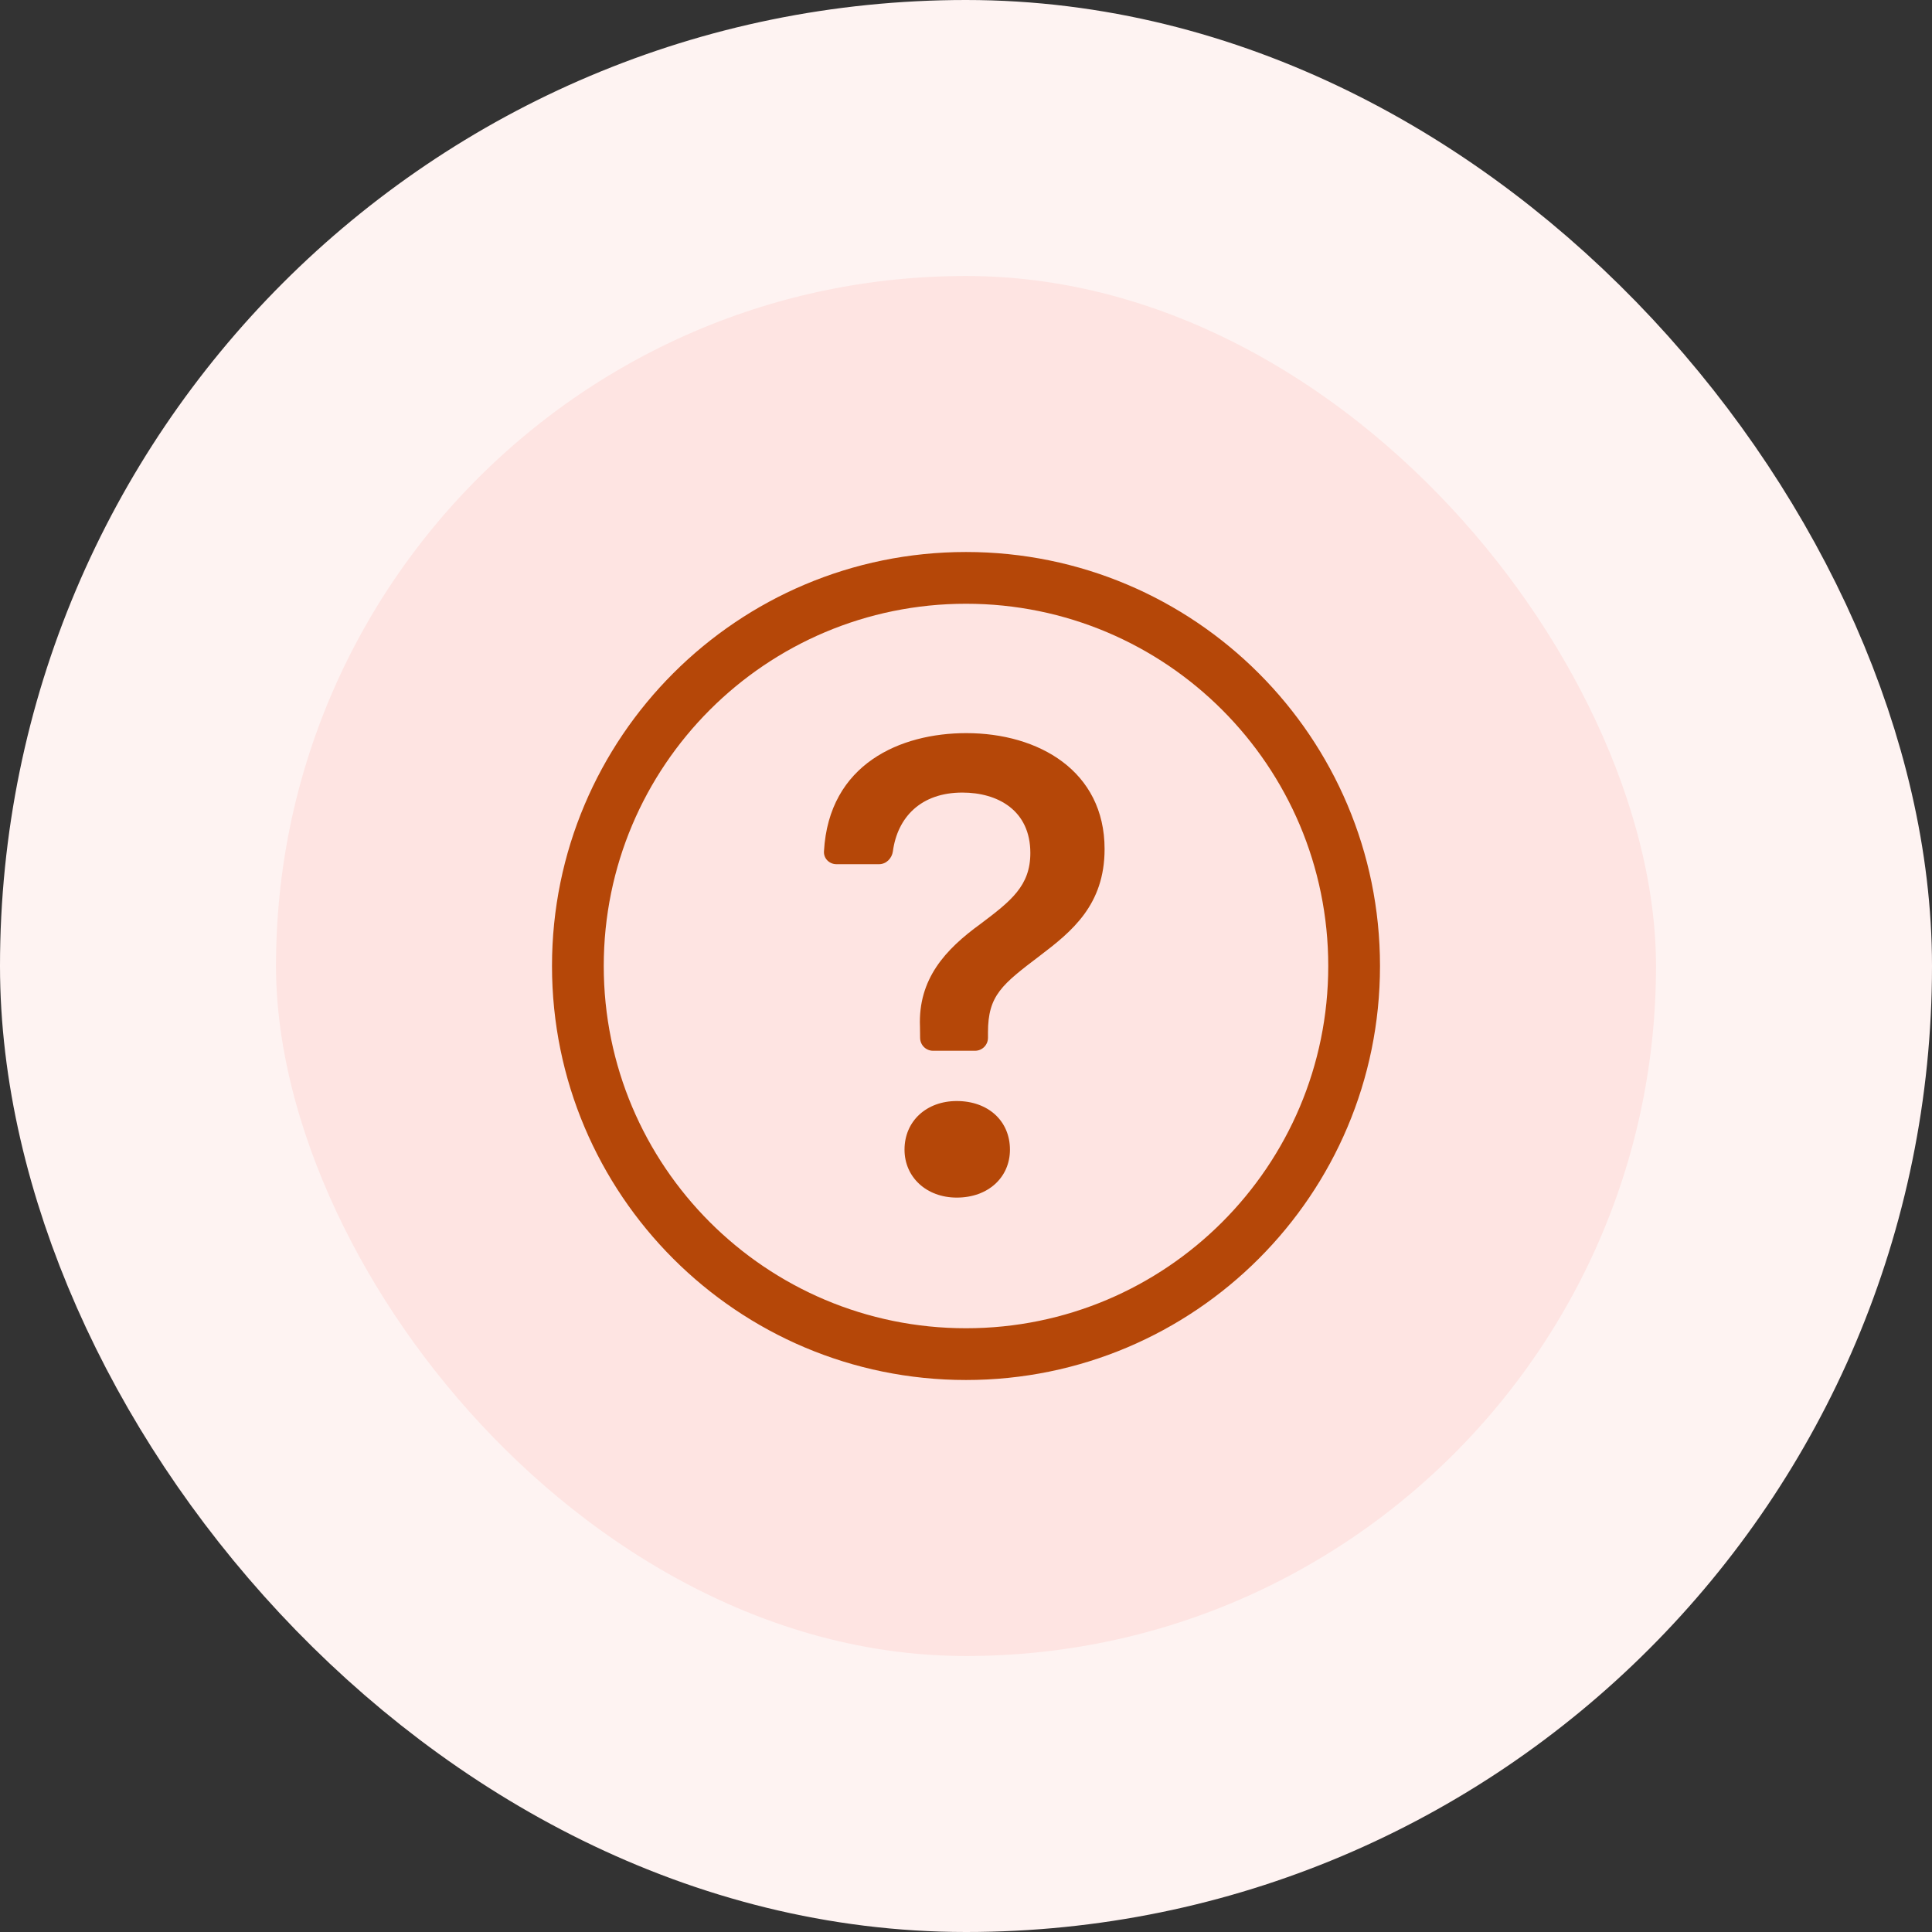 <svg width="56" height="56" viewBox="0 0 56 56" fill="none" xmlns="http://www.w3.org/2000/svg">
<rect x="0" y="0" width="56" height="56" fill="#333333" stroke="none"/>
<rect x="4" y="4" width="48" height="48" rx="24" fill="#FEE4E2"/>
<rect x="4" y="4" width="48" height="48" rx="24" stroke="#FEF3F2" stroke-width="8"/>
<path d="M28 38.5C22.201 38.5 17.5 33.799 17.5 28C17.5 22.201 22.201 17.5 28 17.5C33.799 17.5 38.5 22.201 38.5 28C38.5 33.799 33.799 38.5 28 38.5ZM28 40C34.627 40 40 34.627 40 28C40 21.373 34.627 16 28 16C21.373 16 16 21.373 16 28C16 34.627 21.373 40 28 40Z" fill="#B54708"/>
<path d="M23.883 24.679C23.871 24.884 24.04 25.049 24.244 25.049H25.481C25.688 25.049 25.853 24.88 25.881 24.675C26.014 23.691 26.69 22.973 27.894 22.973C28.922 22.973 29.865 23.488 29.865 24.725C29.865 25.677 29.303 26.116 28.418 26.782C27.408 27.515 26.608 28.372 26.666 29.762L26.67 30.087C26.673 30.293 26.84 30.457 27.045 30.457H28.262C28.469 30.457 28.637 30.289 28.637 30.082V29.924C28.637 28.848 29.046 28.534 30.15 27.696C31.064 27.001 32.017 26.23 32.017 24.611C32.017 22.345 30.103 21.25 28.008 21.25C26.108 21.25 24.024 22.136 23.883 24.679ZM26.218 33.323C26.218 34.123 26.856 34.713 27.732 34.713C28.646 34.713 29.274 34.123 29.274 33.323C29.274 32.495 28.646 31.914 27.732 31.914C26.856 31.914 26.218 32.495 26.218 33.323Z" fill="#B54708"/>
</svg>
